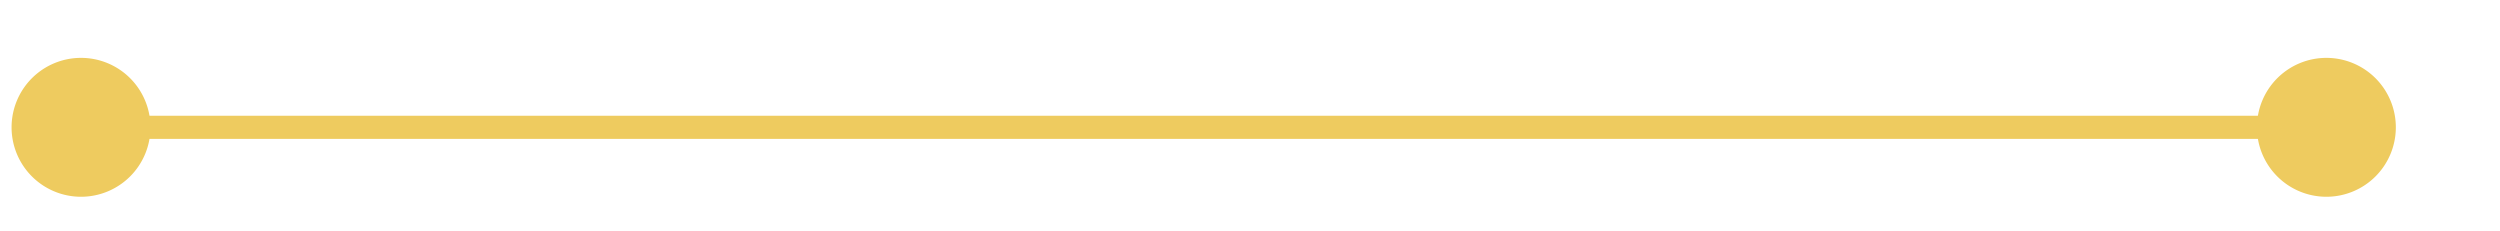 ﻿<?xml version="1.0" encoding="utf-8"?>
<svg version="1.1" xmlns:xlink="http://www.w3.org/1999/xlink" width="108px" height="10px" preserveAspectRatio="xMinYMid meet" viewBox="837.5 884  108 8" xmlns="http://www.w3.org/2000/svg">
  <path d="M 940 888.5  L 839 888.5  " stroke-width="1" stroke="#eecb5f" fill="none" />
  <path d="M 938 885.5  A 3 3 0 0 0 935 888.5 A 3 3 0 0 0 938 891.5 A 3 3 0 0 0 941 888.5 A 3 3 0 0 0 938 885.5 Z M 841 885.5  A 3 3 0 0 0 838 888.5 A 3 3 0 0 0 841 891.5 A 3 3 0 0 0 844 888.5 A 3 3 0 0 0 841 885.5 Z " fill-rule="nonzero" fill="#eecb5f" stroke="none" />
</svg>